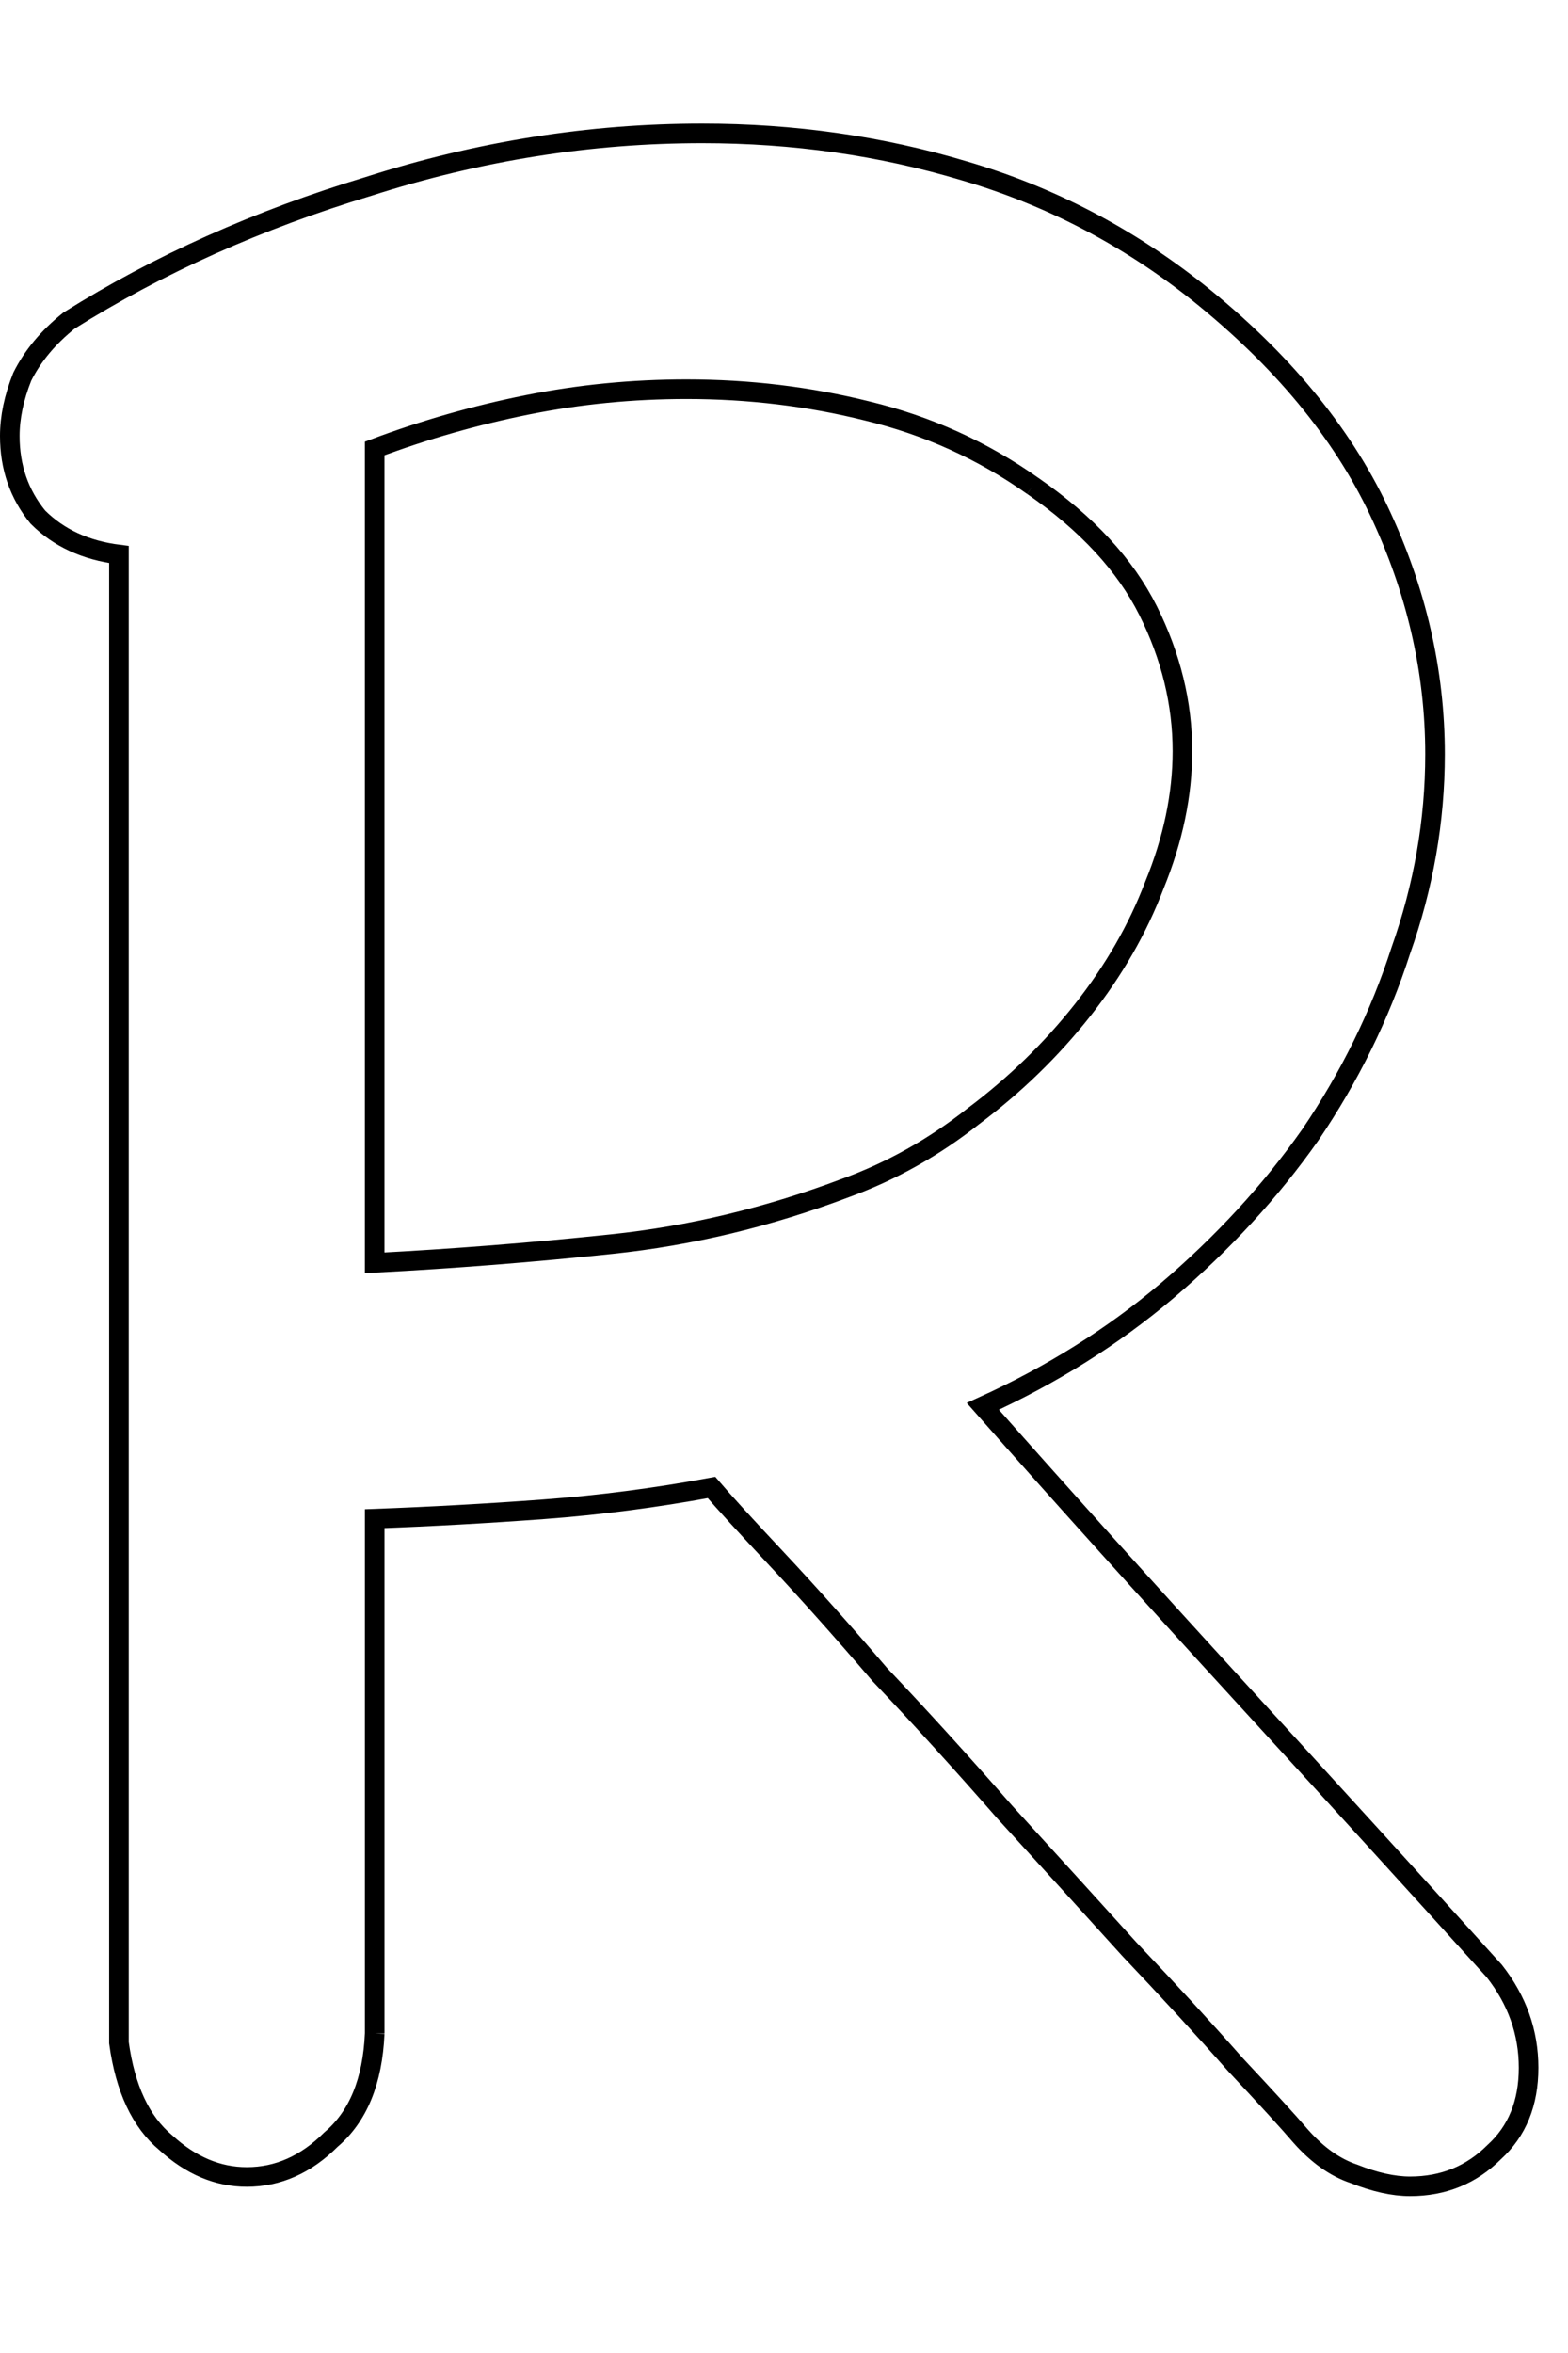 <?xml version="1.0" encoding="UTF-8" standalone="no"?>
<!-- Created with Inkscape (http://www.inkscape.org/) -->

<svg
   xmlns:dc="http://purl.org/dc/elements/1.1/"
   xmlns:cc="http://creativecommons.org/ns#"
   xmlns:rdf="http://www.w3.org/1999/02/22-rdf-syntax-ns#"
   xmlns:svg="http://www.w3.org/2000/svg"
   xmlns="http://www.w3.org/2000/svg"
   xmlns:sodipodi="http://sodipodi.sourceforge.net/DTD/sodipodi-0.dtd"
   xmlns:inkscape="http://www.inkscape.org/namespaces/inkscape"
   width="80"
   height="120"
   id="svg4607"
   version="1.1"
   inkscape:version="0.47 r22583"
   sodipodi:docname="Upper_R.svg">
  <defs
     id="defs4609">
    <inkscape:perspective
       sodipodi:type="inkscape:persp3d"
       inkscape:vp_x="0 : 526.18109 : 1"
       inkscape:vp_y="0 : 1000 : 0"
       inkscape:vp_z="744.09448 : 526.18109 : 1"
       inkscape:persp3d-origin="372.04724 : 350.78739 : 1"
       id="perspective4615" />
  </defs>
  <sodipodi:namedview
     id="base"
     pagecolor="#ffffff"
     bordercolor="#666666"
     borderopacity="1.0"
     inkscape:pageopacity="0.0"
     inkscape:pageshadow="2"
     inkscape:zoom="3.2"
     inkscape:cx="75"
     inkscape:cy="60"
     inkscape:document-units="px"
     inkscape:current-layer="flowRoot4617"
     showgrid="false"
     inkscape:window-width="1097"
     inkscape:window-height="632"
     inkscape:window-x="81"
     inkscape:window-y="61"
     inkscape:window-maximized="0" />
  <g
     inkscape:label="Layer 1"
     inkscape:groupmode="layer"
     id="layer1"
     transform="translate(-167.973,-897.776)">
    <g
       transform="translate(0,308.268)"
       style="font-size:144px;font-style:normal;font-variant:normal;font-weight:normal;font-stretch:normal;text-align:start;line-height:125%;writing-mode:lr-tb;text-anchor:start;fill:none;stroke:#000000;stroke-opacity:1;font-family:Chalkboard;-inkscape-font-specification:Chalkboard"
       id="flowRoot4617">
      <path
         d="m 187.09,693.211 c -0.106,2.44 -0.849,4.243 -2.228,5.41 -1.273,1.273 -2.705,1.909 -4.296,1.909 -1.485,0 -2.864,-0.583 -4.137,-1.75 -1.273,-1.061 -2.068,-2.758 -2.387,-5.092 l 0,-75.898 c -1.697,-0.212 -3.076,-0.849 -4.137,-1.909 -0.955,-1.167 -1.432,-2.546 -1.432,-4.137 0,-0.955 0.212,-1.962 0.636,-3.023 0.53,-1.061 1.326,-2.015 2.387,-2.864 4.561,-2.864 9.653,-5.145 15.275,-6.842 5.622,-1.803 11.297,-2.705 17.025,-2.705 4.667,1.1e-4 9.123,0.637 13.366,1.909 4.349,1.273 8.327,3.342 11.934,6.206 4.243,3.395 7.319,7.107 9.229,11.138 1.909,4.031 2.864,8.168 2.864,12.411 -10e-5,3.395 -0.584,6.736 -1.75,10.024 -1.061,3.288 -2.599,6.418 -4.614,9.388 -2.016,2.864 -4.455,5.516 -7.319,7.956 -2.758,2.334 -5.887,4.296 -9.388,5.887 4.031,4.561 8.38,9.388 13.047,14.48 4.667,5.092 9.017,9.865 13.047,14.32 1.167,1.485 1.75,3.129 1.75,4.933 -1e-4,1.803 -0.584,3.235 -1.75,4.296 -1.167,1.167 -2.599,1.75 -4.296,1.75 -0.849,-1e-5 -1.803,-0.212 -2.864,-0.636 -0.955,-0.318 -1.856,-0.955 -2.705,-1.909 -0.636,-0.743 -1.75,-1.962 -3.341,-3.66 -1.591,-1.803 -3.395,-3.766 -5.41,-5.887 -2.015,-2.228 -4.137,-4.561 -6.365,-7.001 -2.228,-2.546 -4.349,-4.88 -6.365,-7.001 -1.909,-2.228 -3.66,-4.19 -5.251,-5.887 -1.591,-1.697 -2.705,-2.917 -3.341,-3.66 -2.864,0.53 -5.728,0.902 -8.592,1.114 -2.864,0.212 -5.728,0.371 -8.592,0.477 l 0,26.254 0,0 m 33.573,-78.922 c -2.546,-1.803 -5.357,-3.076 -8.433,-3.819 -2.97,-0.742 -6.046,-1.114 -9.229,-1.114 -2.758,9e-5 -5.463,0.265 -8.115,0.796 -2.652,0.53 -5.251,1.273 -7.797,2.228 l 0,41.529 c 4.031,-0.212 8.062,-0.53 12.093,-0.955 4.031,-0.424 8.009,-1.379 11.934,-2.864 2.334,-0.849 4.508,-2.068 6.524,-3.66 2.122,-1.591 3.978,-3.394 5.569,-5.41 1.591,-2.015 2.811,-4.137 3.66,-6.365 0.955,-2.334 1.432,-4.614 1.432,-6.842 -1e-4,-2.44 -0.584,-4.826 -1.75,-7.16 -1.167,-2.334 -3.129,-4.455 -5.887,-6.365"
         id="path5170" />
    </g>
  </g>
</svg>
